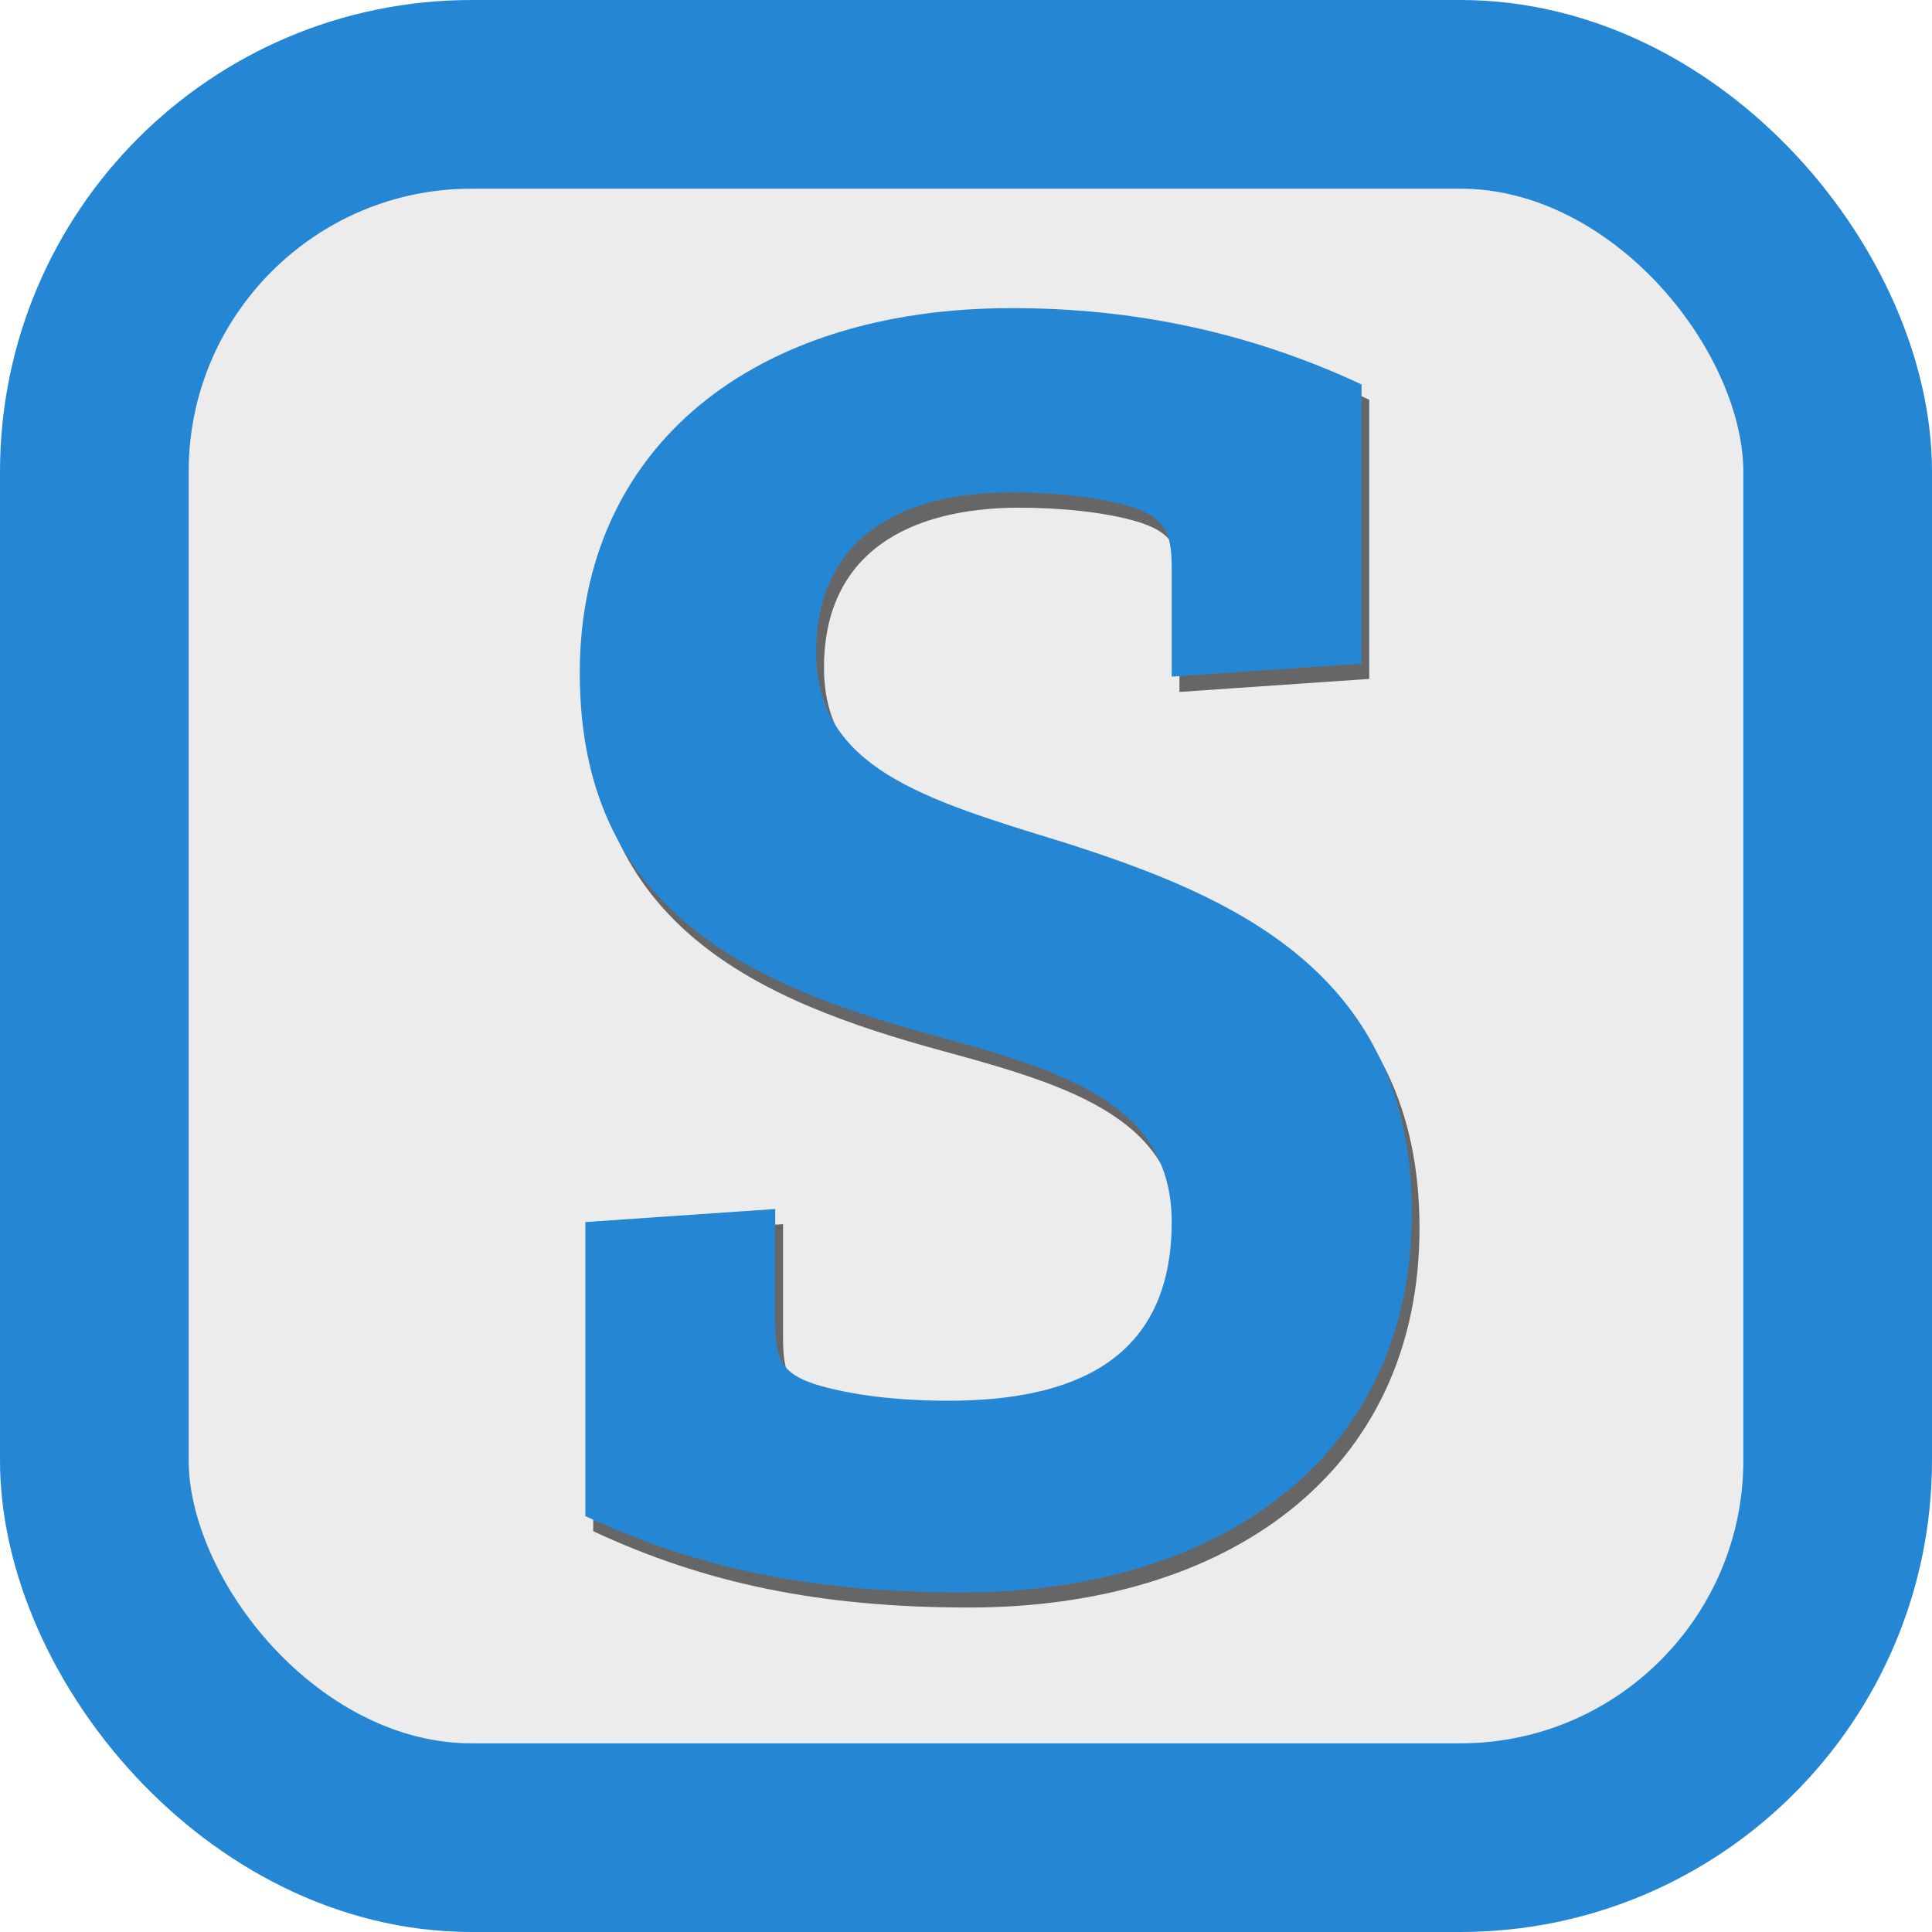 <?xml version="1.0" encoding="UTF-8" standalone="no"?>
<!-- Created with Inkscape (http://www.inkscape.org/) -->

<svg
   xmlns:dc="http://purl.org/dc/elements/1.1/"
   xmlns:cc="http://creativecommons.org/ns#"
   xmlns:rdf="http://www.w3.org/1999/02/22-rdf-syntax-ns#"
   xmlns:svg="http://www.w3.org/2000/svg"
   xmlns="http://www.w3.org/2000/svg"
   xmlns:sodipodi="http://sodipodi.sourceforge.net/DTD/sodipodi-0.dtd"
   xmlns:inkscape="http://www.inkscape.org/namespaces/inkscape"
   width="512"
   height="512"
   id="svg2"
   version="1.1"
   inkscape:version="0.48+devel+osxmenu r12786"
   viewBox="0 0 512 512"
   sodipodi:docname="favicon.svg"
   inkscape:export-filename="/Users/hideki/Develop/schet/src/img/favicon.png"
   inkscape:export-xdpi="90"
   inkscape:export-ydpi="90">
  <defs
     id="defs4">
    <filter
       inkscape:collect="always"
       style="color-interpolation-filters:sRGB"
       id="filter4386"
       x="-0.031"
       width="1.061"
       y="-0.02"
       height="1.04">
      <feGaussianBlur
         inkscape:collect="always"
         stdDeviation="3.479"
         id="feGaussianBlur4388" />
    </filter>
  </defs>
  <sodipodi:namedview
     id="base"
     pagecolor="#ffffff"
     bordercolor="#666666"
     borderopacity="1.0"
     inkscape:pageopacity="0.0"
     inkscape:pageshadow="2"
     inkscape:zoom="0.45254834"
     inkscape:cx="512.0091"
     inkscape:cy="217.14902"
     inkscape:document-units="px"
     inkscape:current-layer="layer1"
     showgrid="false"
     showguides="false"
     inkscape:window-width="1920"
     inkscape:window-height="1035"
     inkscape:window-x="1920"
     inkscape:window-y="23"
     inkscape:window-maximized="0">
    <sodipodi:guide
       orientation="-0.707,0.707"
       position="-1565.625,1778.125"
       id="guide4400" />
  </sodipodi:namedview>
  <g
     inkscape:label="Layer 1"
     inkscape:groupmode="layer"
     id="layer1"
     transform="translate(0,-540.362)">
    <rect
       style="opacity:1;fill:#ececec;fill-opacity:1;fill-rule:nonzero;stroke:#2587d3;stroke-width:50;stroke-linecap:square;stroke-linejoin:round;stroke-miterlimit:4;stroke-dasharray:none;stroke-opacity:1"
       id="rect4396"
       width="462"
       height="462"
       x="25"
       y="565.362"
       rx="100"
       ry="100" />
    <g
       transform="matrix(0.806,0,0,0.806,54.235,153.977)"
       style="font-style:normal;font-variant:normal;font-weight:normal;font-stretch:normal;font-size:135.973px;line-height:125%;font-family:'Bree Serif';-inkscape-font-specification:'Bree Serif';letter-spacing:0px;word-spacing:0px;fill:#666666;fill-opacity:1;stroke:none;stroke-width:1px;stroke-linecap:butt;stroke-linejoin:miter;stroke-opacity:1;filter:url(#filter4386)"
       id="text4320-0">
      <path
         d="m 247.077,944.908 c -16.521,0 -32.429,-1.836 -44.055,-5.507 -11.014,-3.671 -12.849,-8.566 -12.849,-20.192 l 0,-37.324 -62.411,4.283 0,96.677 c 36.713,17.133 74.649,25.087 123.599,25.087 84.439,0 148.074,-44.055 148.074,-124.823 0,-78.932 -58.74,-104.019 -114.421,-121.763 -45.891,-14.073 -81.38,-24.475 -81.38,-62.411 0,-37.936 28.146,-52.621 64.247,-52.621 12.238,0 28.146,1.224 39.772,4.895 11.014,3.671 12.849,8.566 12.849,20.192 l 0,35.489 62.411,-4.283 0,-91.782 c -36.713,-17.133 -74.649,-25.087 -115.033,-25.087 -84.439,0 -141.955,45.279 -141.955,119.928 0,78.32 56.293,102.795 116.868,119.316 42.831,11.626 77.708,22.639 77.708,61.188 0,45.891 -33.041,58.74 -73.425,58.74 z"
         style="font-size:611.877px;fill:#666666;fill-opacity:1"
         id="path4410" />
    </g>
    <g
       style="font-style:normal;font-variant:normal;font-weight:normal;font-stretch:normal;font-size:109.617px;line-height:125%;font-family:'Bree Serif';-inkscape-font-specification:'Bree Serif';letter-spacing:0px;word-spacing:0px;fill:#2587d3;fill-opacity:1;stroke:none;stroke-width:1px;stroke-linecap:butt;stroke-linejoin:miter;stroke-opacity:1"
       id="text4320">
      <path
         d="m 251.317,911.571 c -13.319,0 -26.144,-1.48 -35.516,-4.44 -8.879,-2.96 -10.359,-6.906 -10.359,-16.278 l 0,-30.09 -50.314,3.453 0,77.938 c 29.597,13.812 60.18,20.224 99.642,20.224 68.072,0 119.373,-35.516 119.373,-100.629 0,-63.633 -47.355,-83.857 -92.243,-98.162 -36.996,-11.345 -65.606,-19.731 -65.606,-50.314 0,-30.583 22.691,-42.422 51.794,-42.422 9.866,0 22.691,0.987 32.063,3.946 8.879,2.96 10.359,6.906 10.359,16.278 l 0,28.61 50.314,-3.453 0,-73.992 c -29.597,-13.812 -60.18,-20.224 -92.736,-20.224 -68.072,0 -114.44,36.503 -114.44,96.682 0,63.14 45.382,82.871 94.216,96.189 34.529,9.372 62.646,18.251 62.646,49.328 0,36.996 -26.637,47.355 -59.193,47.355 z"
         style="font-size:493.278px;fill:#2587d3;fill-opacity:1"
         id="path4407" />
    </g>
  </g>
</svg>
